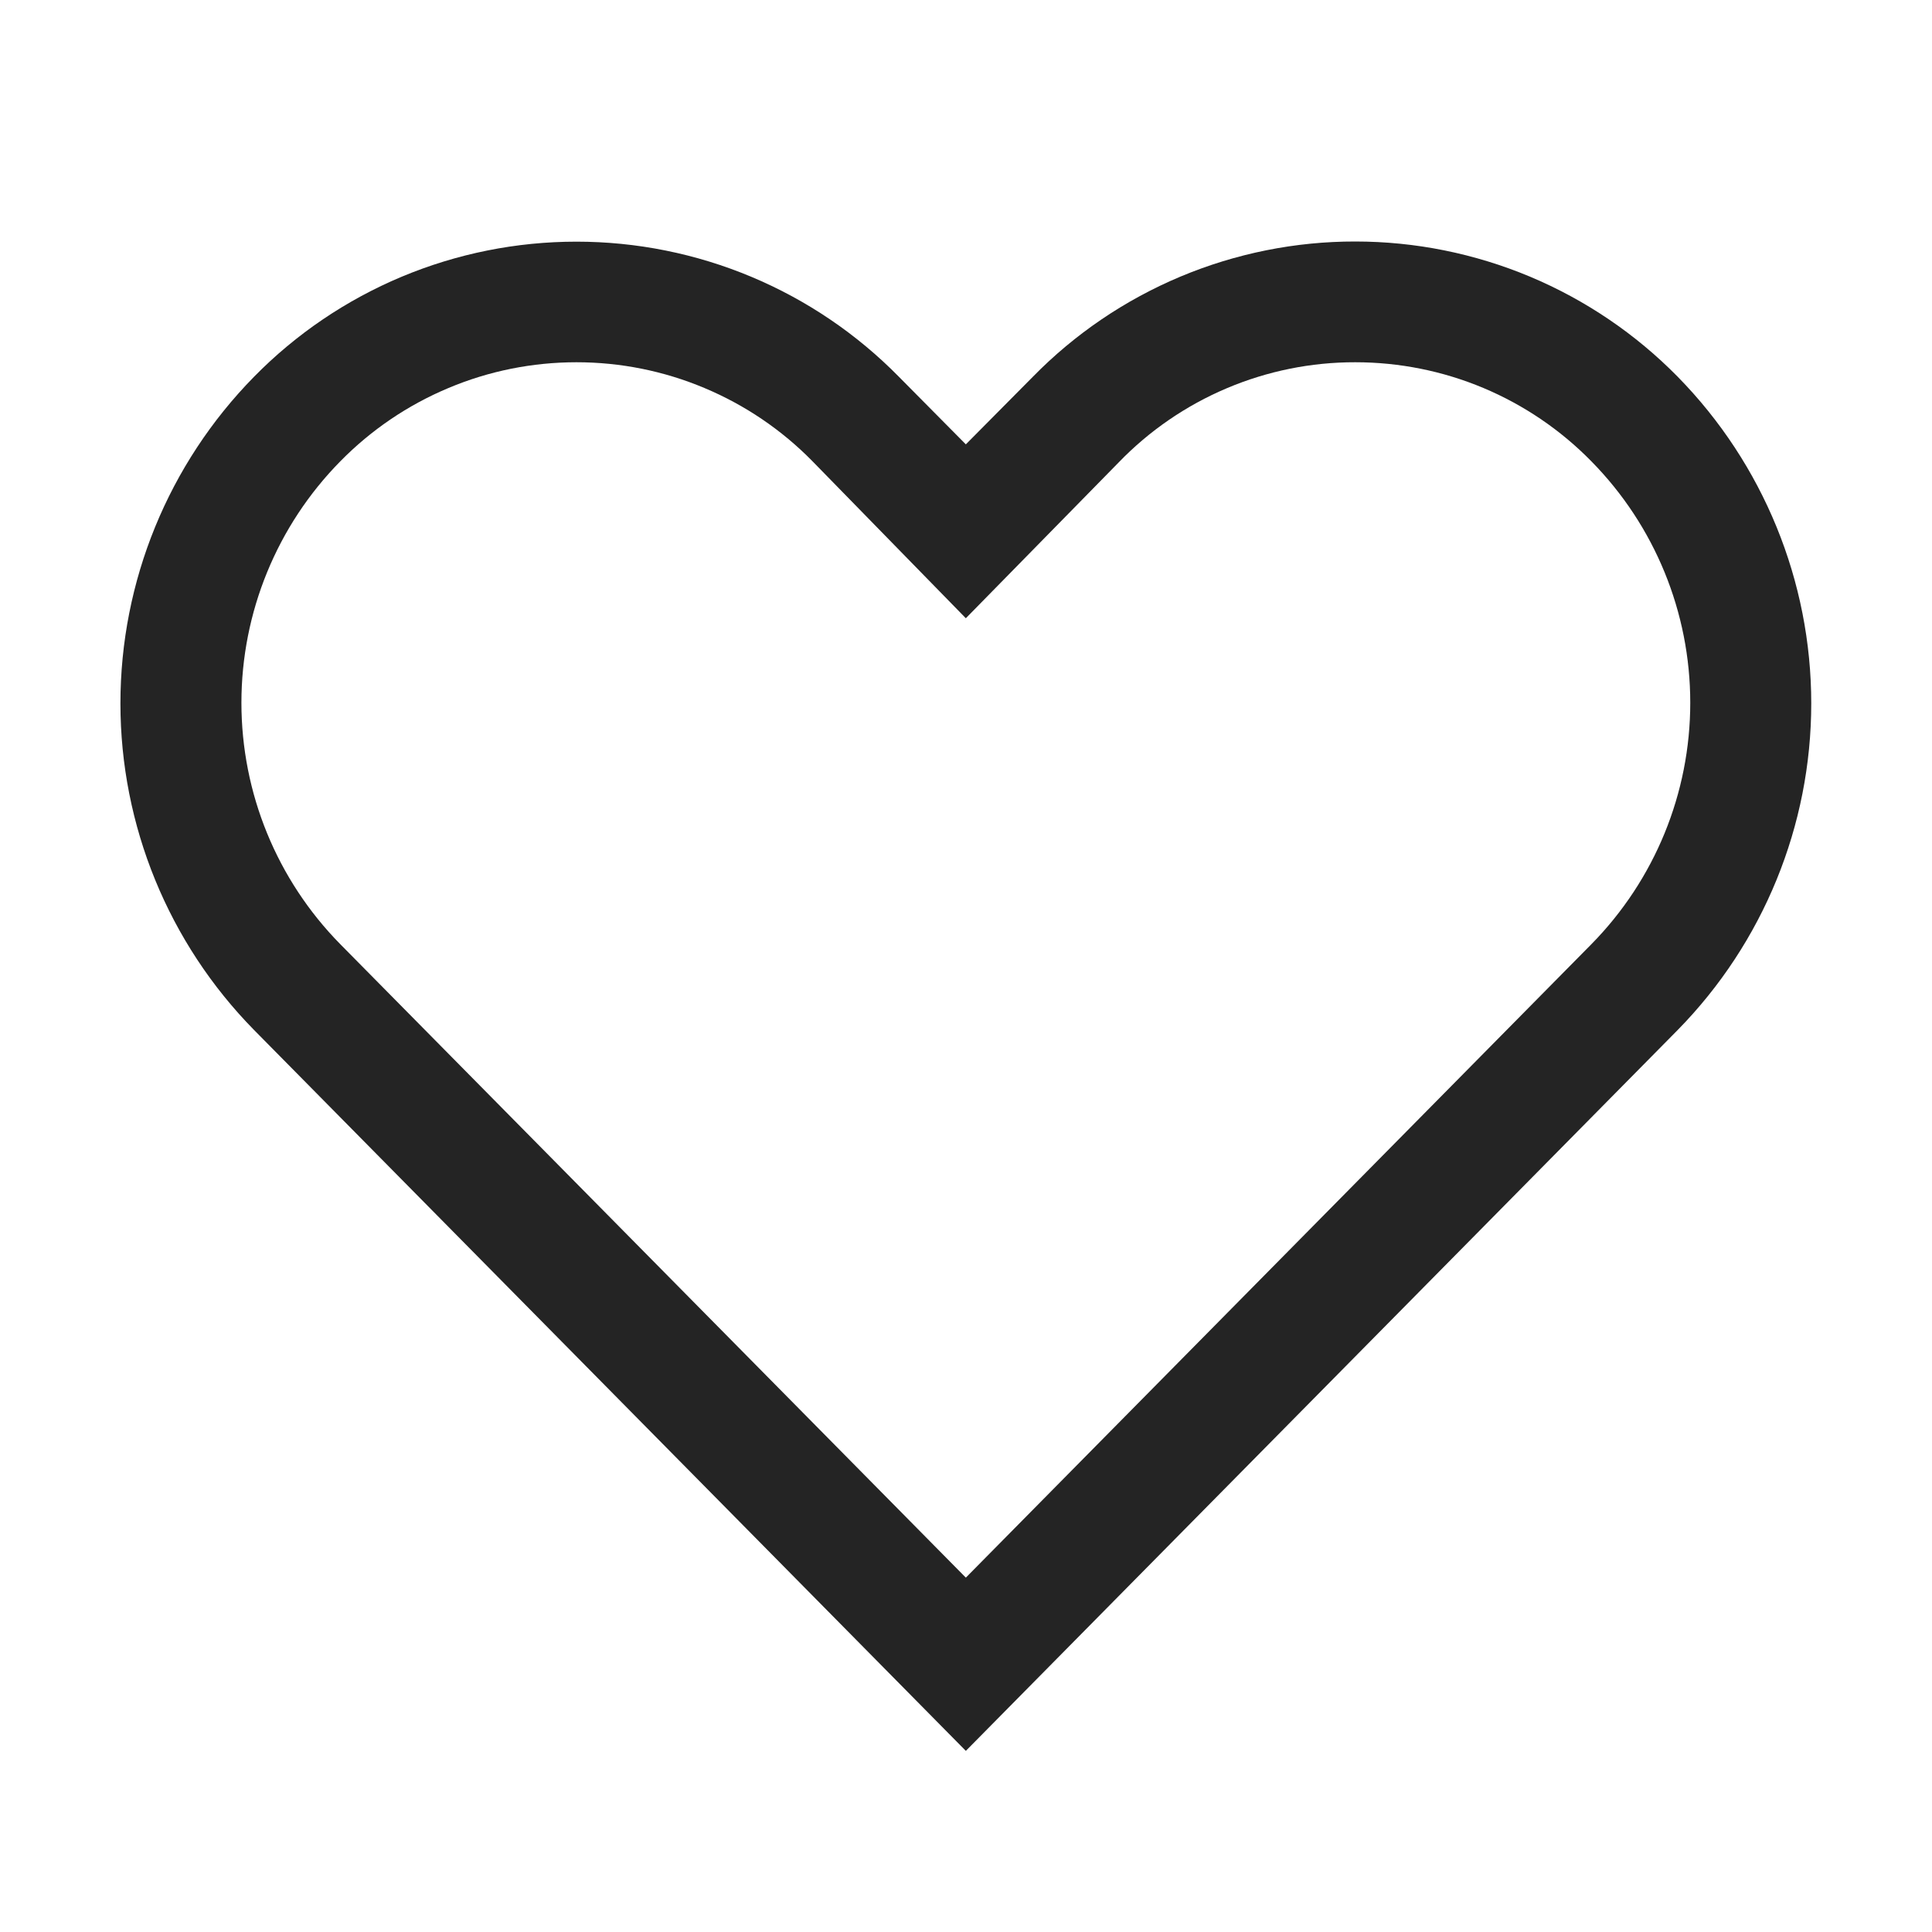 <svg width="24" height="24" viewBox="0 0 24 24" fill="none" xmlns="http://www.w3.org/2000/svg">
<path d="M16.836 4.5C17.382 4.5 17.922 4.608 18.426 4.819C18.93 5.031 19.386 5.34 19.768 5.73C20.556 6.53 20.997 7.607 20.997 8.73C20.997 9.853 20.556 10.93 19.768 11.73L11.998 19.598L4.228 11.73C3.44 10.93 2.999 9.853 2.999 8.73C2.999 7.607 3.44 6.53 4.228 5.73C4.611 5.34 5.067 5.031 5.571 4.82C6.074 4.608 6.615 4.5 7.161 4.5C7.707 4.5 8.247 4.608 8.751 4.82C9.254 5.031 9.711 5.34 10.093 5.73L11.998 7.68L13.896 5.745C14.277 5.35 14.734 5.037 15.239 4.823C15.744 4.609 16.287 4.499 16.836 4.5ZM16.836 3C16.09 2.999 15.351 3.148 14.664 3.436C13.976 3.725 13.353 4.147 12.831 4.68L11.998 5.52L11.166 4.68C10.643 4.148 10.02 3.726 9.332 3.438C8.644 3.15 7.906 3.002 7.161 3.002C6.415 3.002 5.677 3.15 4.989 3.438C4.302 3.726 3.678 4.148 3.156 4.68C2.092 5.763 1.496 7.22 1.496 8.738C1.496 10.255 2.092 11.712 3.156 12.795L11.998 21.75L20.841 12.795C21.904 11.712 22.5 10.255 22.5 8.738C22.5 7.22 21.904 5.763 20.841 4.68C20.318 4.148 19.695 3.726 19.007 3.437C18.319 3.149 17.581 3 16.836 3Z" fill="#242424"/>
</svg>
